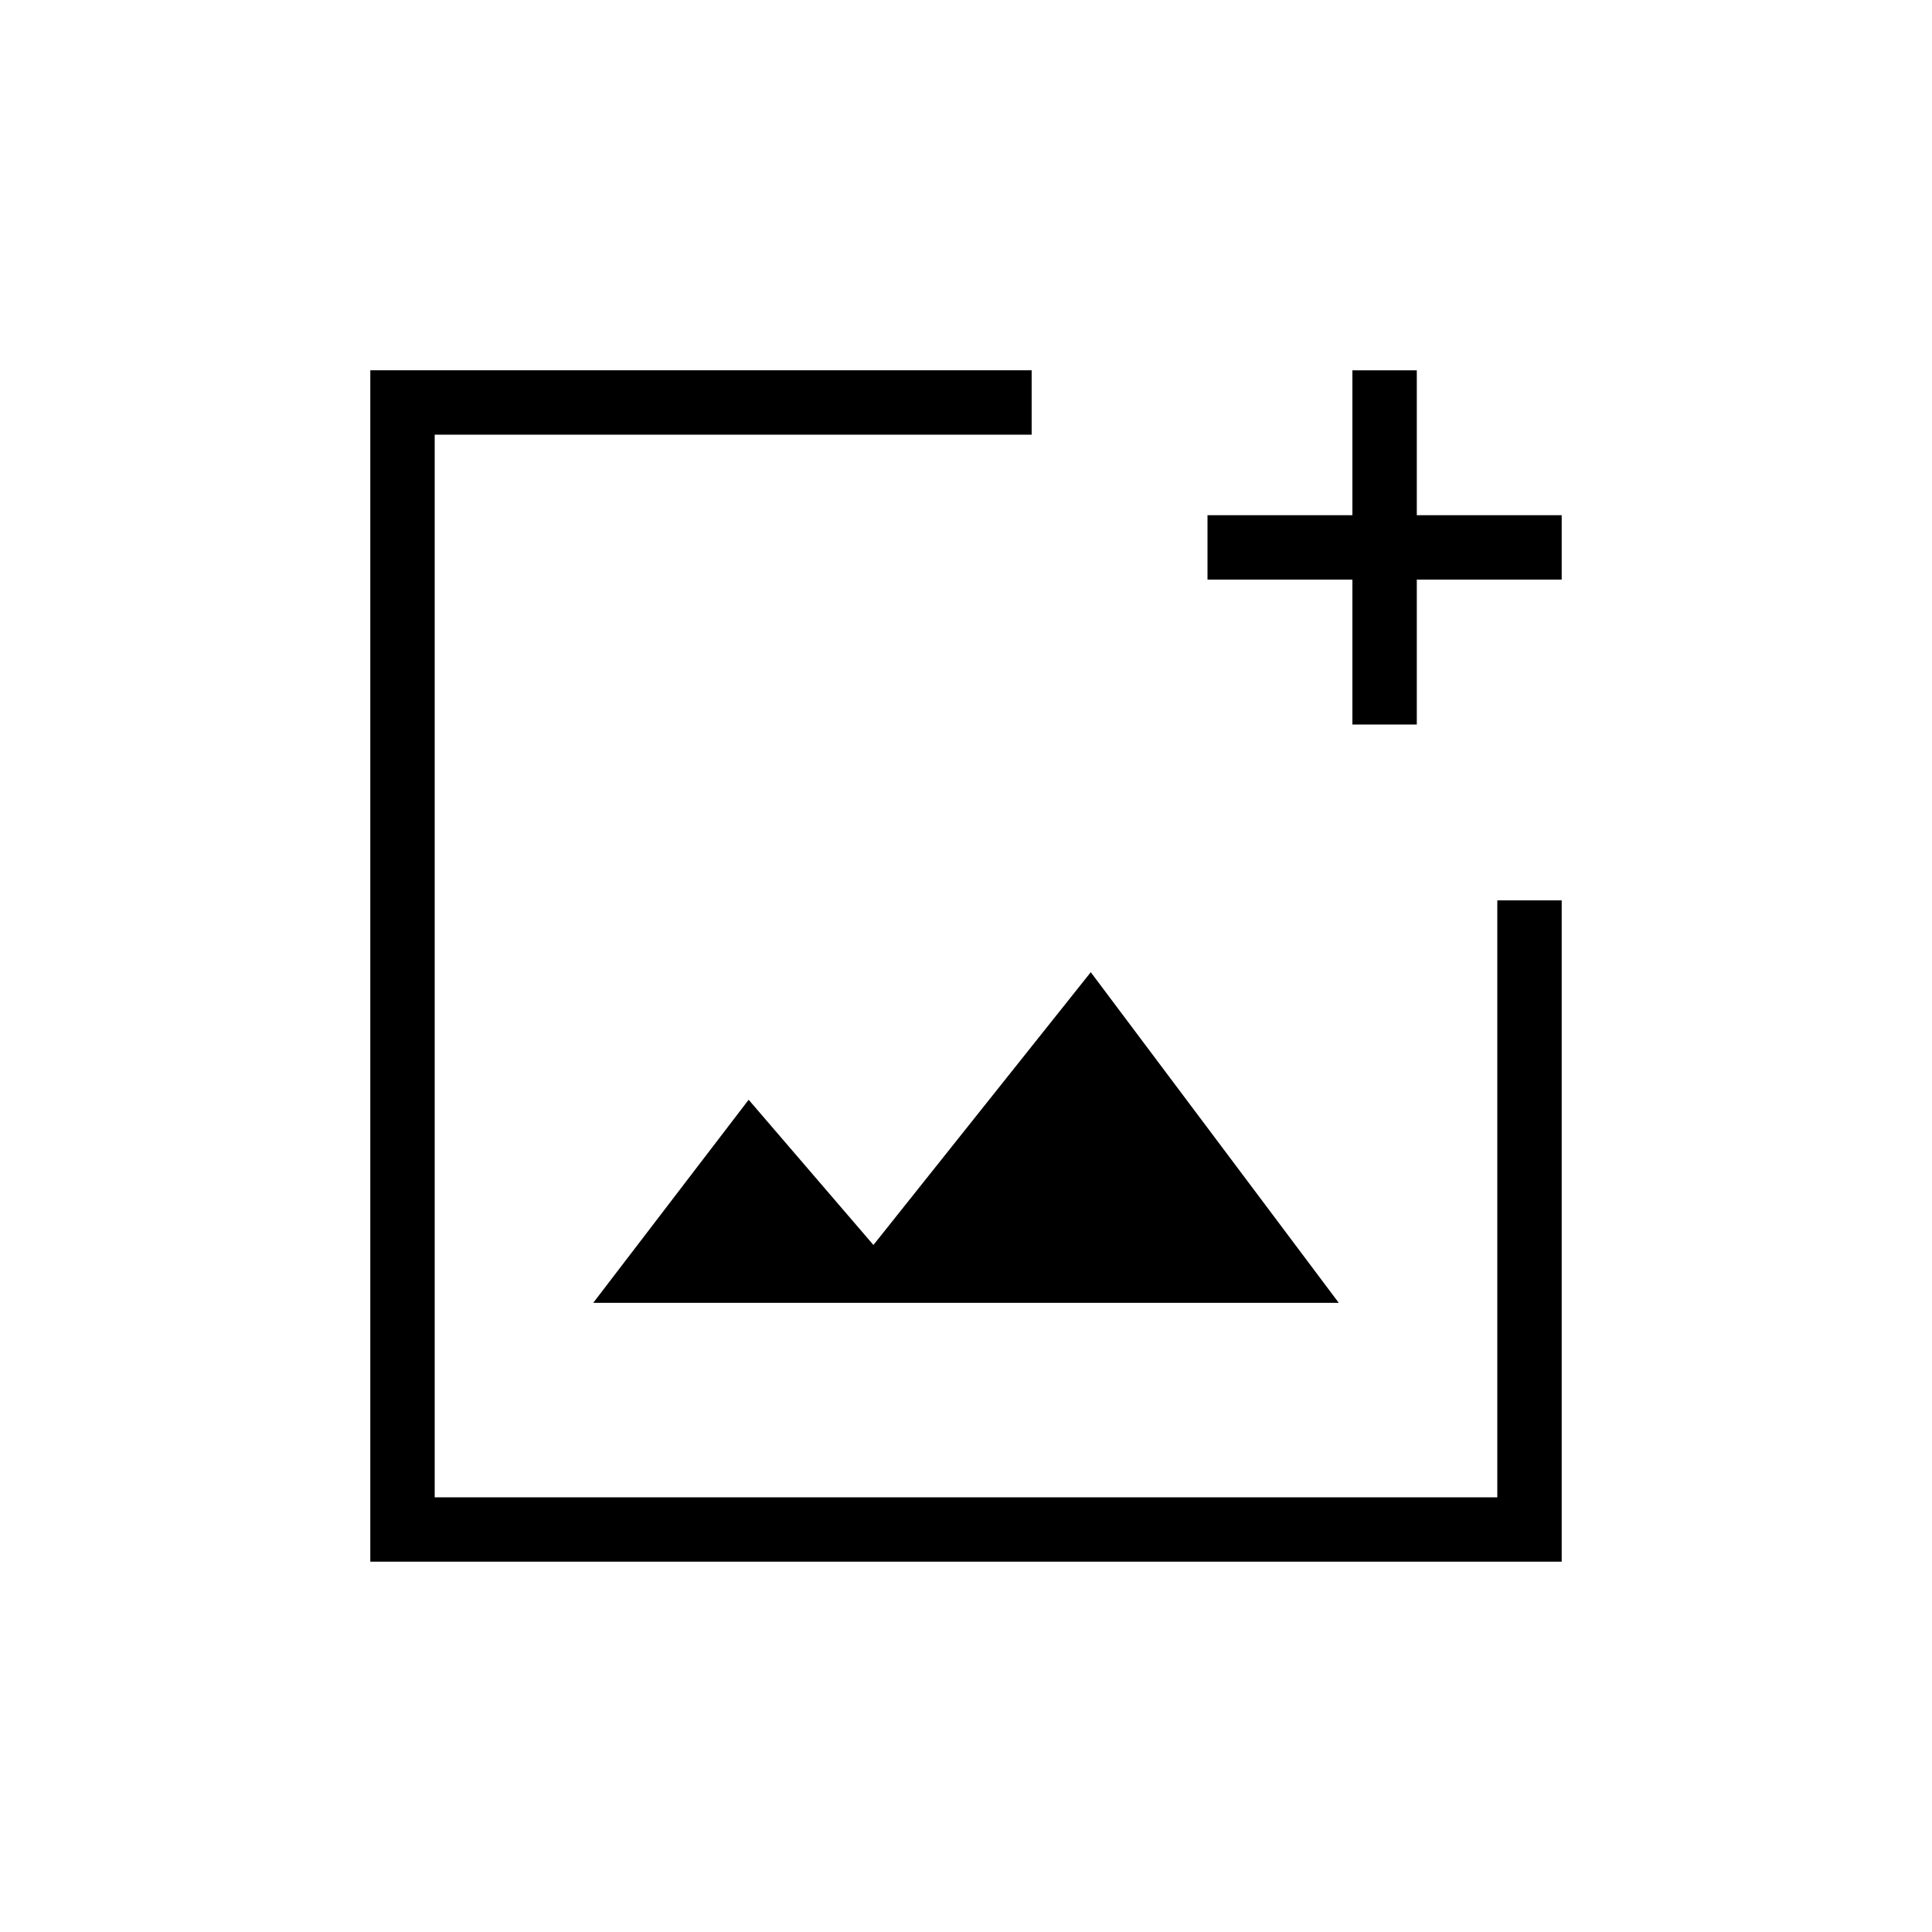 <svg xmlns="http://www.w3.org/2000/svg" height="20" viewBox="0 -960 960 960" width="20"><path d="M480-480ZM184-184v-592h328.62v32H216v528h528v-296.62h32V-184H184Zm110.77-128.62h370.46L542-476.92 434-341.38l-62-72.16-77.23 100.92ZM672-600v-72h-72v-32h72v-72h32v72h72v32h-72v72h-32Z"/></svg>